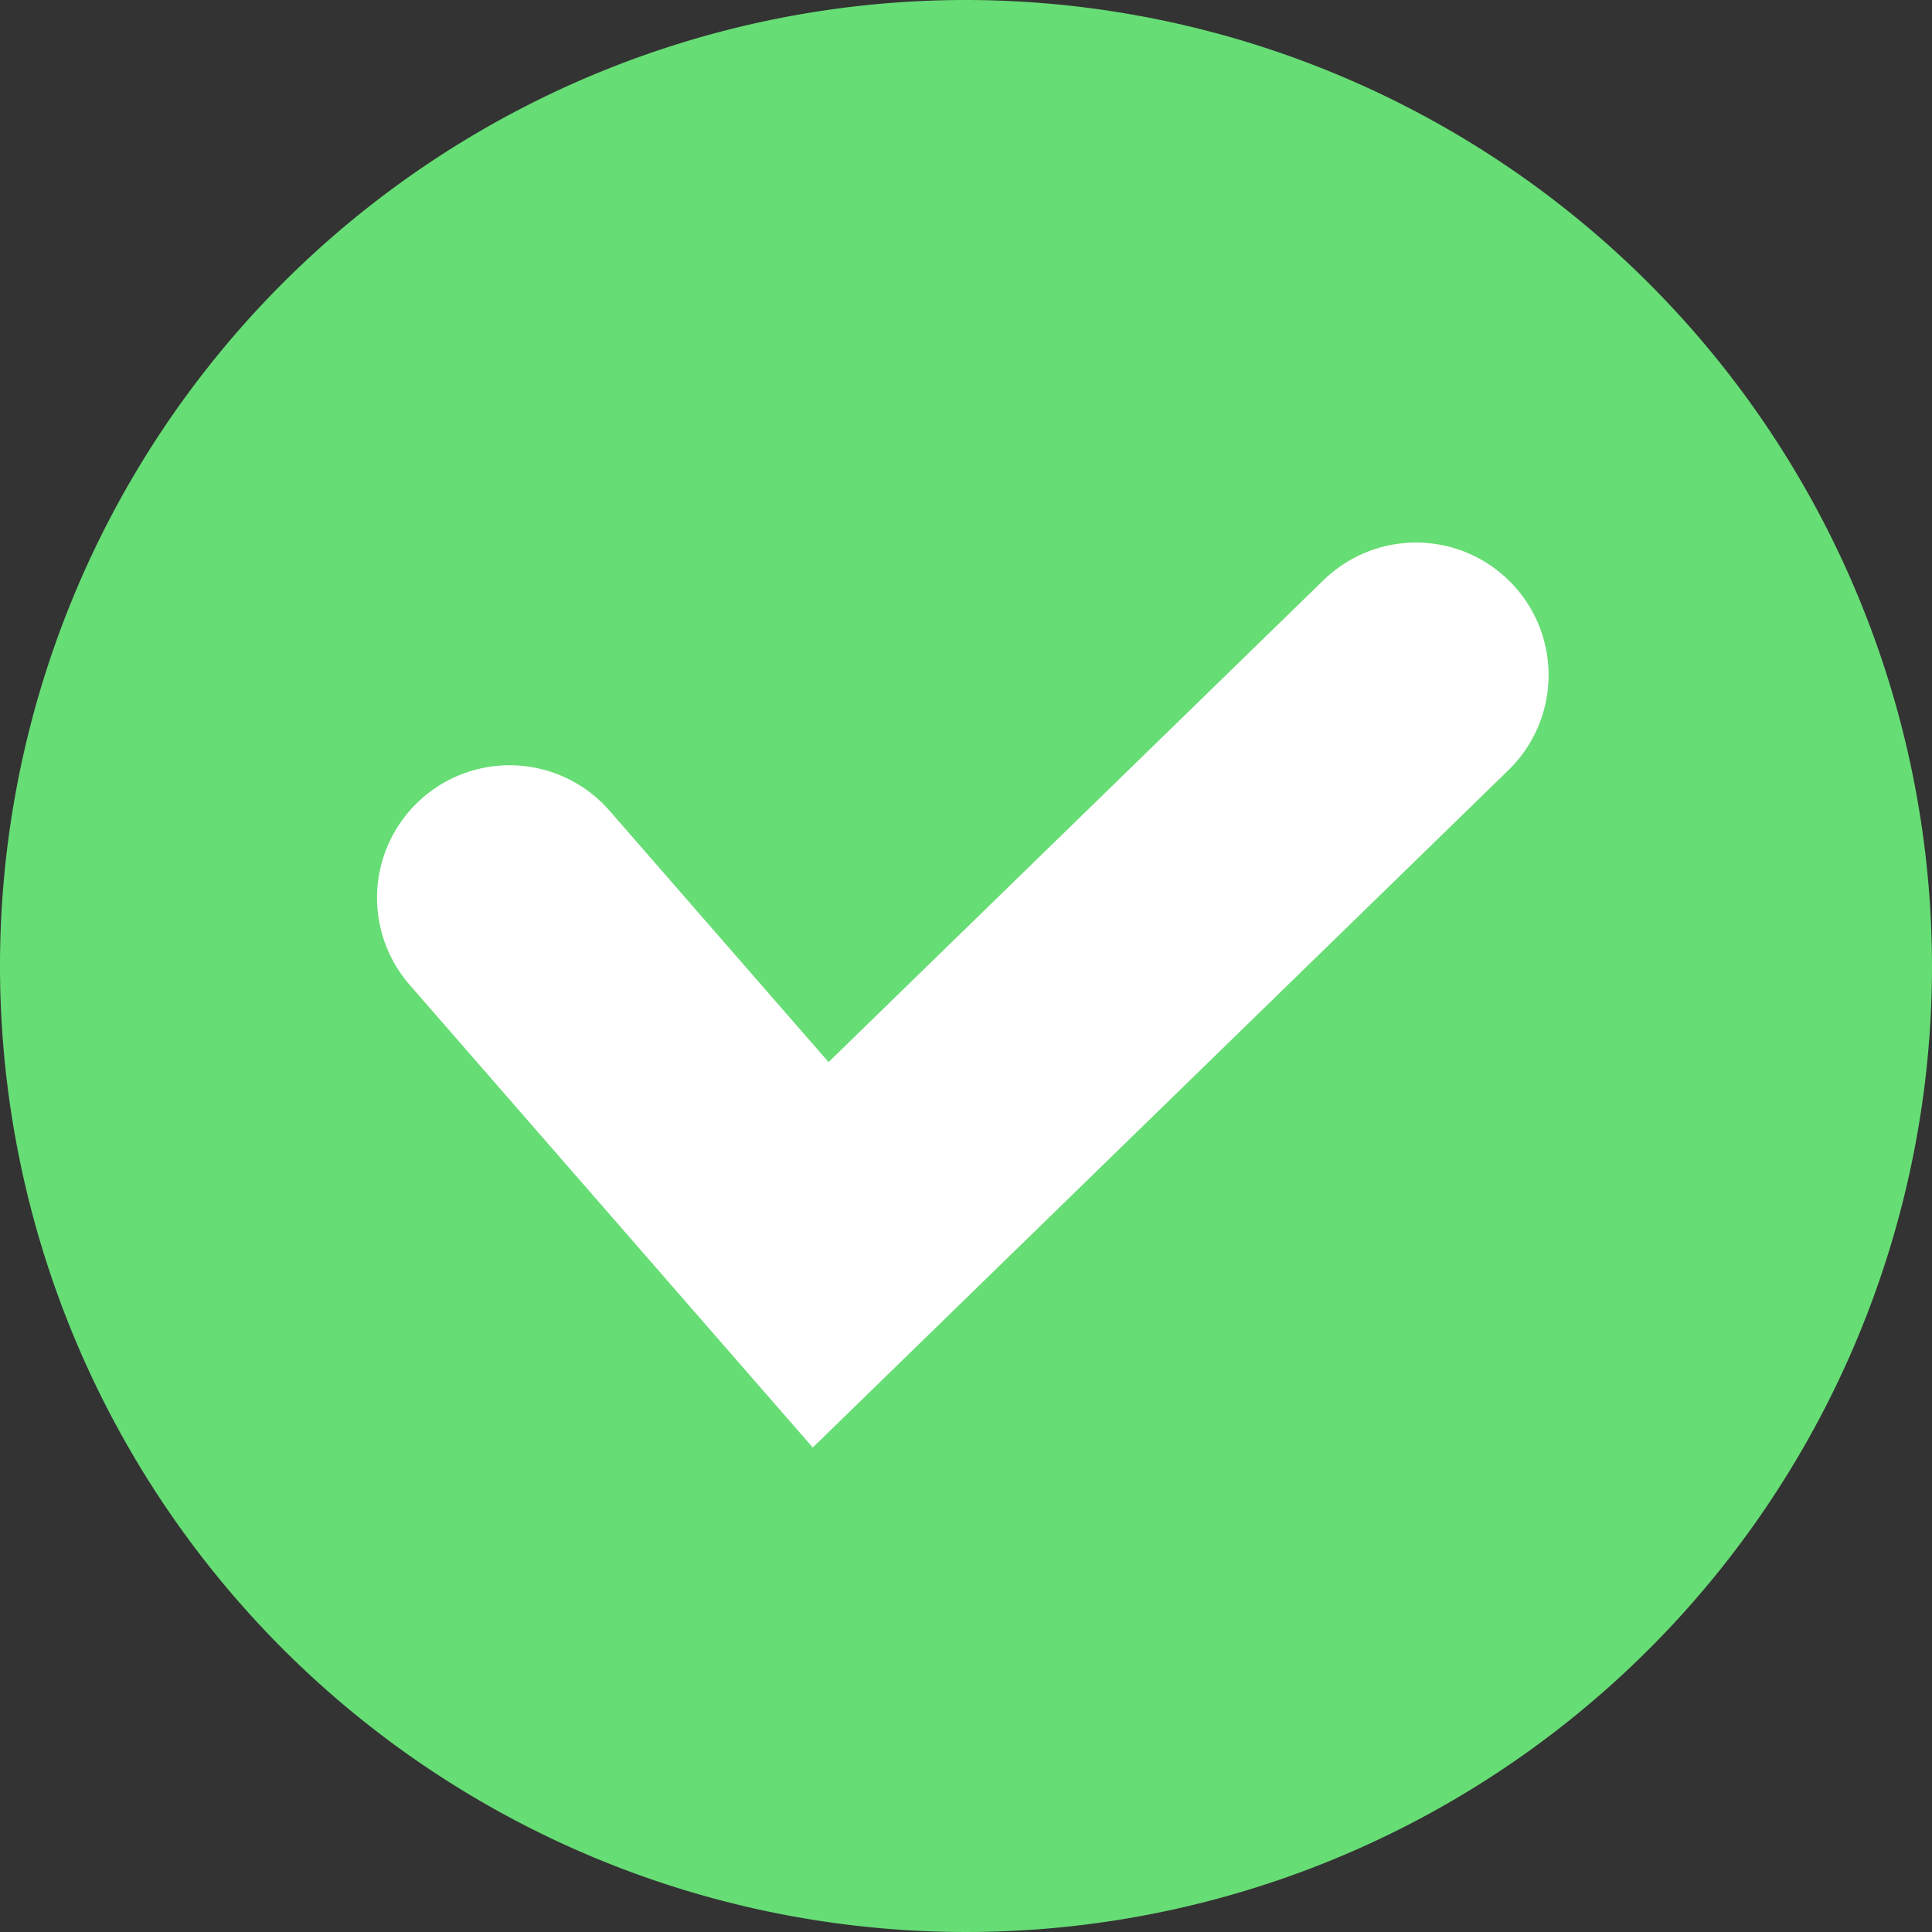 <svg xmlns="http://www.w3.org/2000/svg" width="109.31" height="109.31" viewBox="0 0 109.31 109.31">
    <rect x="0" y="0" width="109.31" height="109.31" fill="#333333" stroke="none"/>
    <path fill="#67dd75" d="M54.655 0a54.655 54.655 0 1 0 54.655 54.655A54.715 54.715 0 0 0 54.655 0zm0 0" transform="translate(0 0)"/>
    <path fill="none" stroke="#fff" stroke-linecap="round" stroke-width="15px" d="M3850.8 3585.289l17.6 20.2 33.685-32.8" transform="translate(-3821.968 -3534.493)"/>
</svg>
